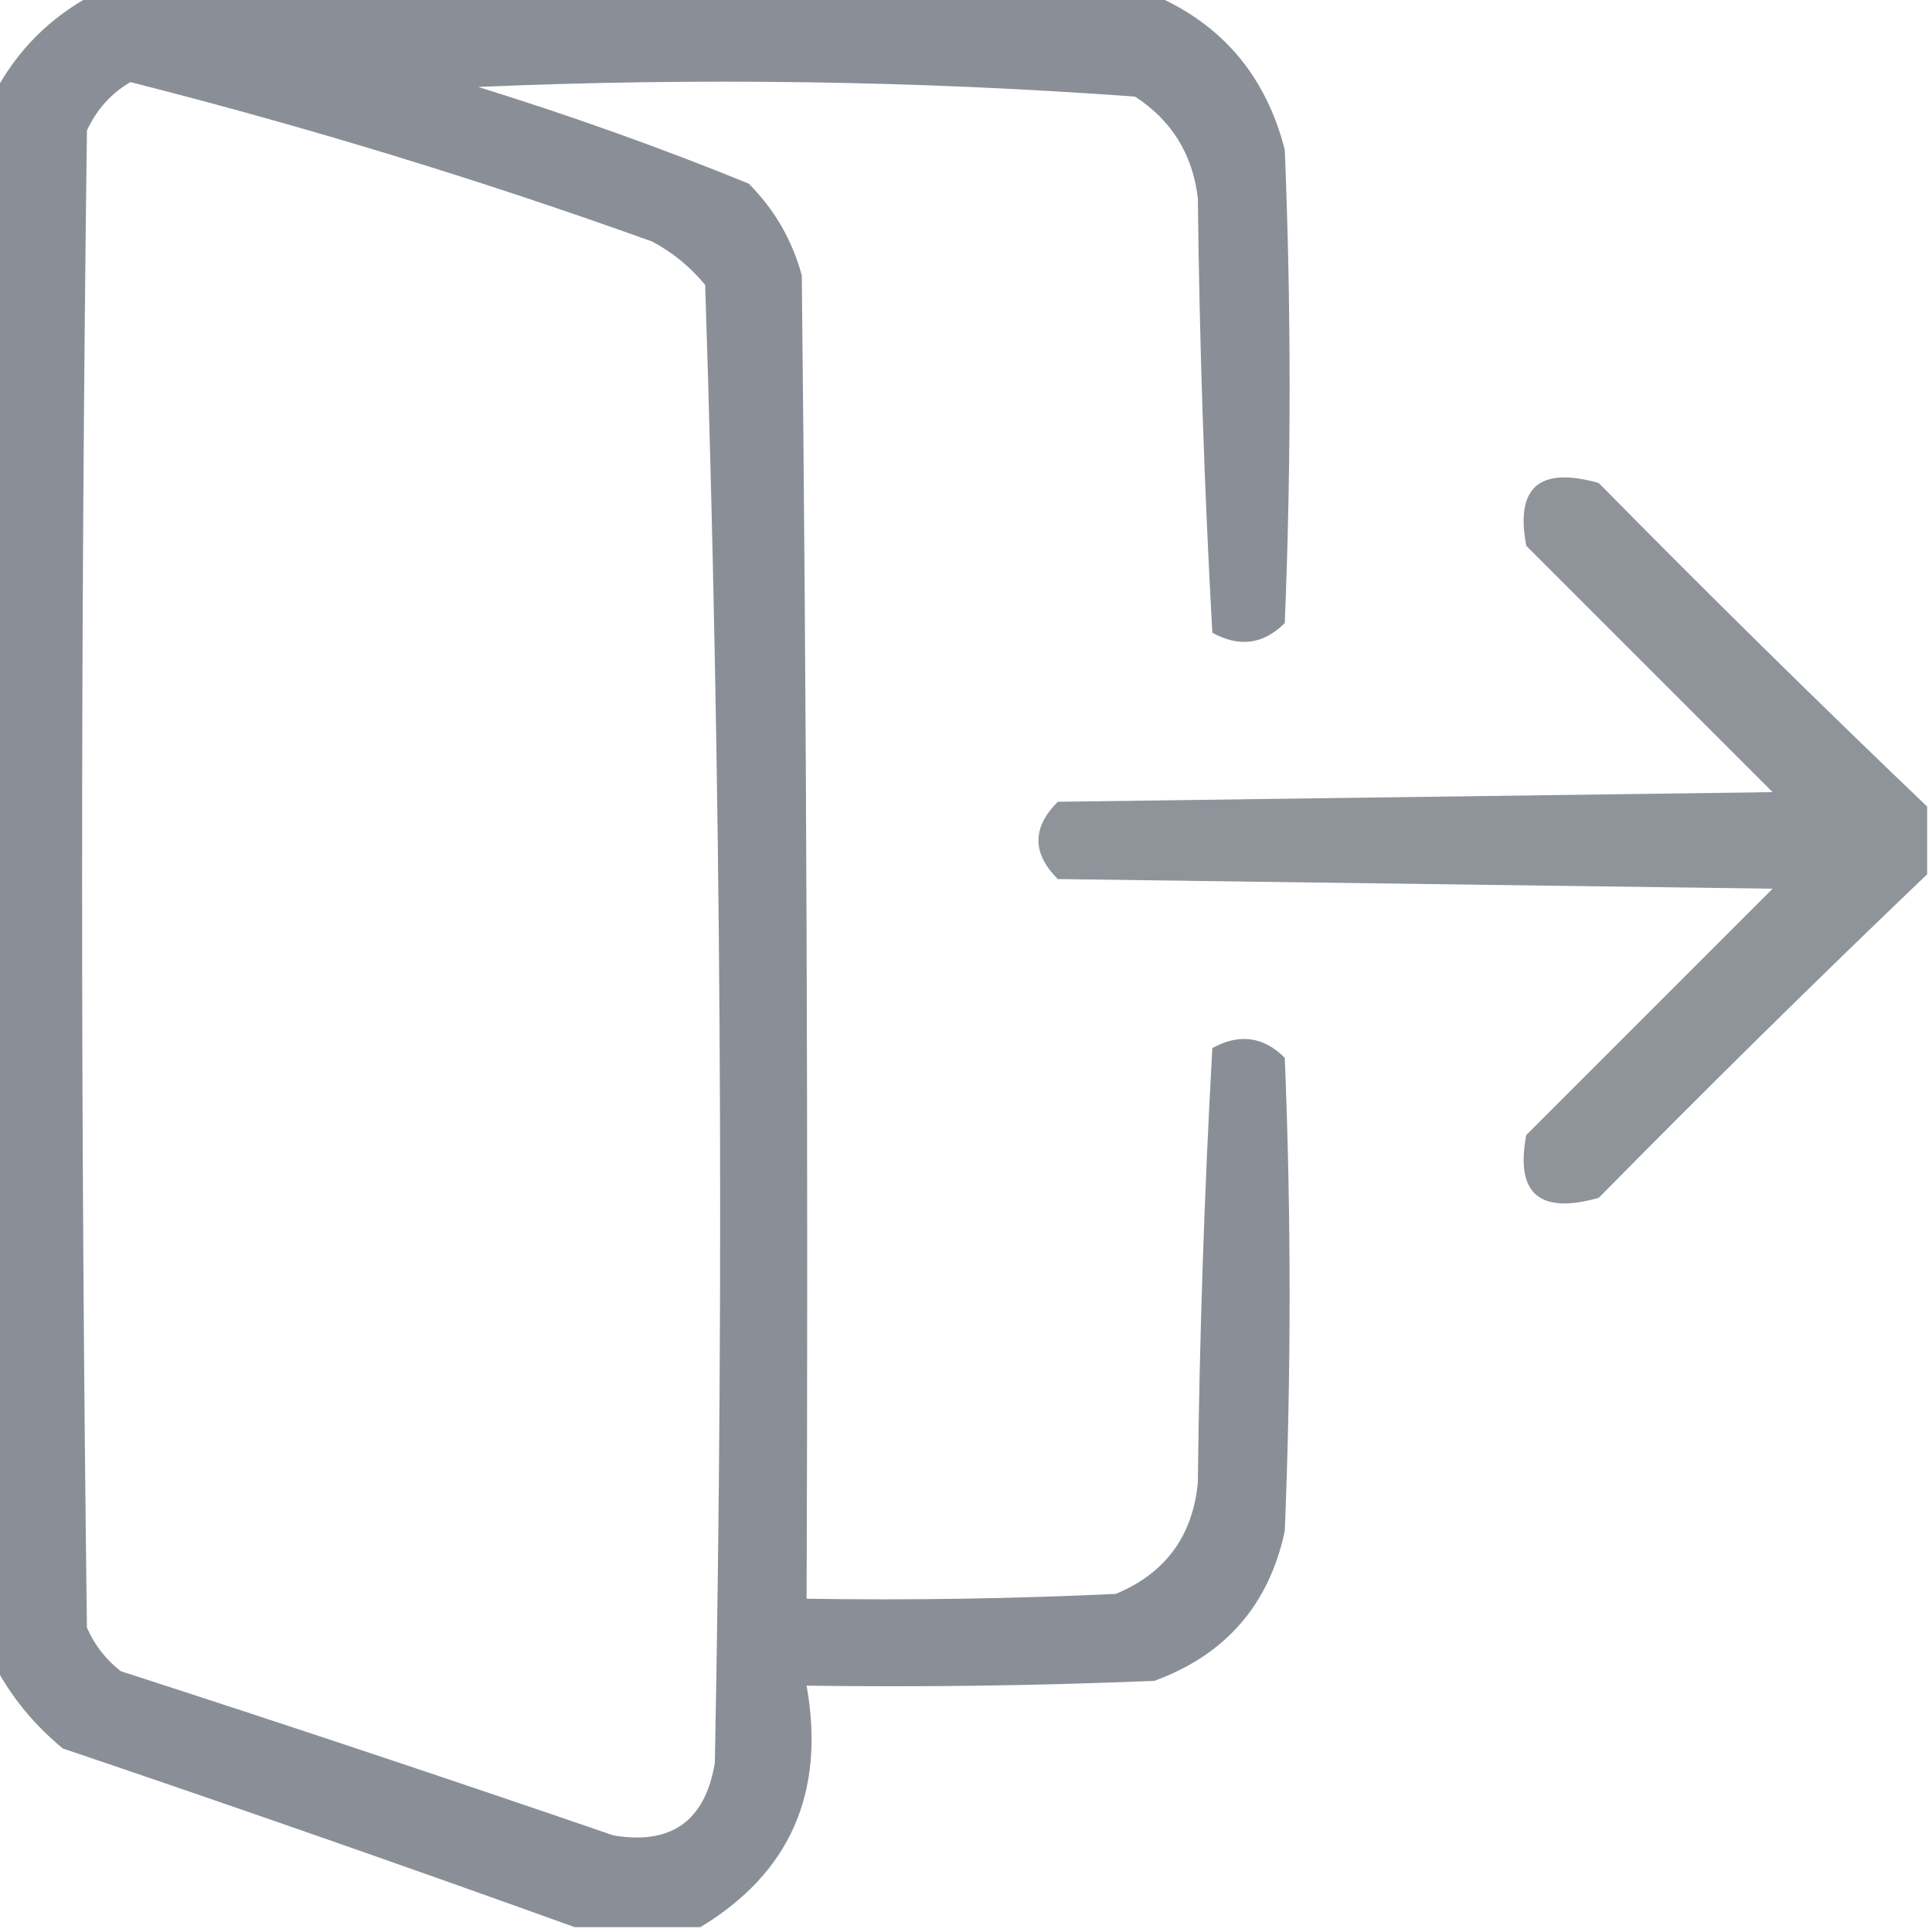 <?xml version="1.0" encoding="UTF-8"?>
<!DOCTYPE svg PUBLIC "-//W3C//DTD SVG 1.1//EN" "http://www.w3.org/Graphics/SVG/1.1/DTD/svg11.dtd">
<svg xmlns="http://www.w3.org/2000/svg" version="1.1" width="200px" height="200px" style="shape-rendering:geometricPrecision; text-rendering:geometricPrecision; image-rendering:optimizeQuality; fill-rule:evenodd; clip-rule:evenodd" xmlns:xlink="http://www.w3.org/1999/xlink">
<g><path style="opacity:0.99" fill="#898e96" d="M 9.5,-0.5 C 46.167,-0.5 82.833,-0.5 119.5,-0.5C 126.55,2.555 131.05,7.888 133,15.5C 133.667,31.833 133.667,48.167 133,64.5C 130.791,66.706 128.291,67.04 125.5,65.5C 124.667,50.511 124.167,35.511 124,20.5C 123.456,15.964 121.29,12.464 117.5,10C 94.922,8.355 72.255,8.022 49.5,9C 58.974,11.936 68.308,15.269 77.5,19C 80.164,21.669 81.998,24.836 83,28.5C 83.5,74.165 83.667,119.832 83.5,165.5C 94.172,165.667 104.839,165.5 115.5,165C 120.619,162.878 123.452,159.044 124,153.5C 124.167,138.489 124.667,123.489 125.5,108.5C 128.291,106.96 130.791,107.294 133,109.5C 133.667,125.833 133.667,142.167 133,158.5C 131.363,166.138 126.863,171.305 119.5,174C 107.505,174.5 95.505,174.667 83.5,174.5C 85.465,185.552 81.798,193.886 72.5,199.5C 68.167,199.5 63.833,199.5 59.5,199.5C 42.003,193.198 24.336,187.032 6.5,181C 3.546,178.559 1.213,175.725 -0.5,172.5C -0.5,118.167 -0.5,63.833 -0.5,9.5C 1.833,5.167 5.167,1.833 9.5,-0.5 Z M 13.5,8.5 C 31.748,13.12 49.748,18.62 67.5,25C 69.624,26.122 71.457,27.622 73,29.5C 74.648,80.455 74.982,131.455 74,182.5C 72.992,188.51 69.492,191.01 63.5,190C 46.56,184.181 29.56,178.514 12.5,173C 10.951,171.786 9.785,170.286 9,168.5C 8.333,116.833 8.333,65.167 9,13.5C 10.025,11.313 11.525,9.646 13.5,8.5 Z"/></g>
<g><path style="opacity:0.947" fill="#898e96" d="M 199.5,83.5 C 199.5,85.833 199.5,88.167 199.5,90.5C 188.035,101.465 176.702,112.631 165.5,124C 159.348,125.735 156.848,123.568 158,117.5C 166.5,109 175,100.5 183.5,92C 158.833,91.667 134.167,91.333 109.5,91C 106.833,88.333 106.833,85.667 109.5,83C 134.167,82.667 158.833,82.333 183.5,82C 175,73.5 166.5,65 158,56.5C 156.848,50.432 159.348,48.266 165.5,50C 176.702,61.369 188.035,72.535 199.5,83.5 Z"/></g>
</svg>
